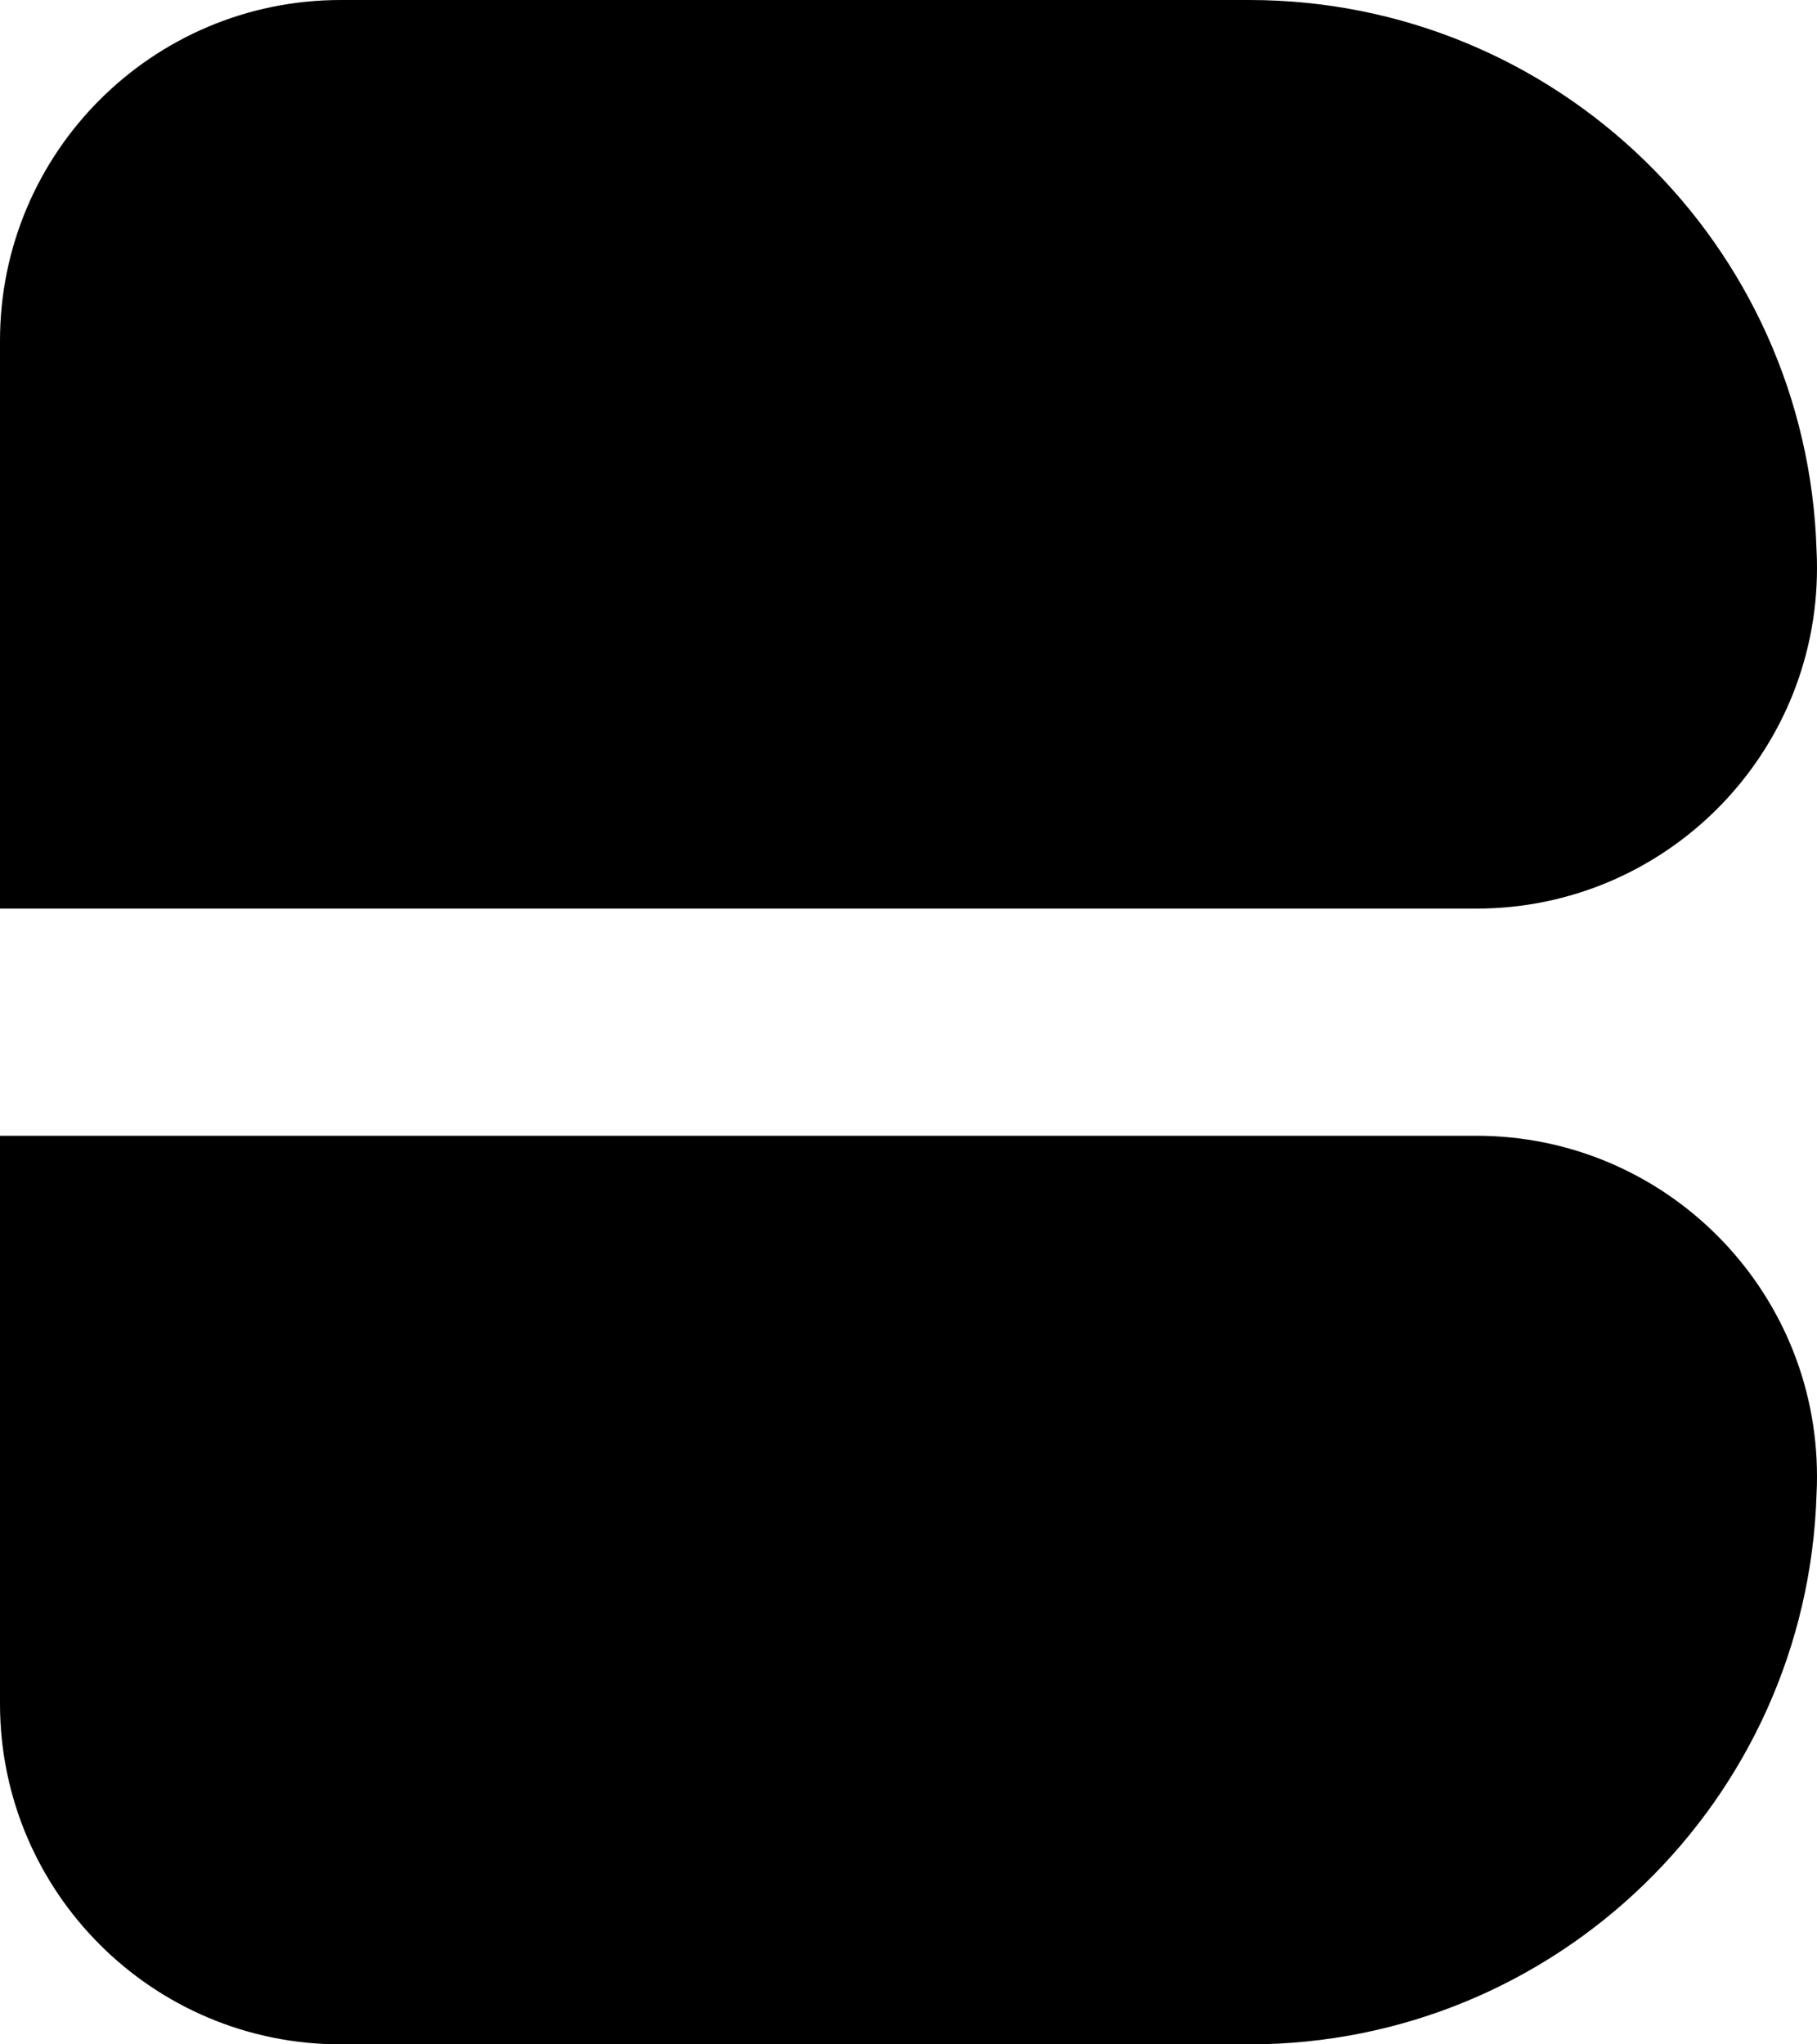 <?xml version="1.0" encoding="UTF-8"?><svg id="uuid-f2b7c6f4-6082-4311-a53d-661de9bc0a24" xmlns="http://www.w3.org/2000/svg" viewBox="0 0 160 180"><g id="uuid-fdc72668-0405-4f76-8b6a-bf06c1e72dbf"><g id="uuid-0e798a1e-23e5-4410-a677-1b293030a6c6"><path id="uuid-52977eb7-6308-4d4f-b07d-06a4a47be8c2" d="m160,130c0,.52-.01,1.03-.04,1.54-.82,26.9-22.87,48.46-49.96,48.46H30c-16.57,0-30-13.43-30-30v-50h130c16.57,0,30,13.43,30,30Zm-.04-81.54c-.82-26.9-22.87-48.46-49.96-48.46H30C13.43,0,0,13.43,0,30v50h130c16.57,0,30-13.43,30-30,0-.52-.01-1.03-.04-1.54Z"/></g></g></svg>